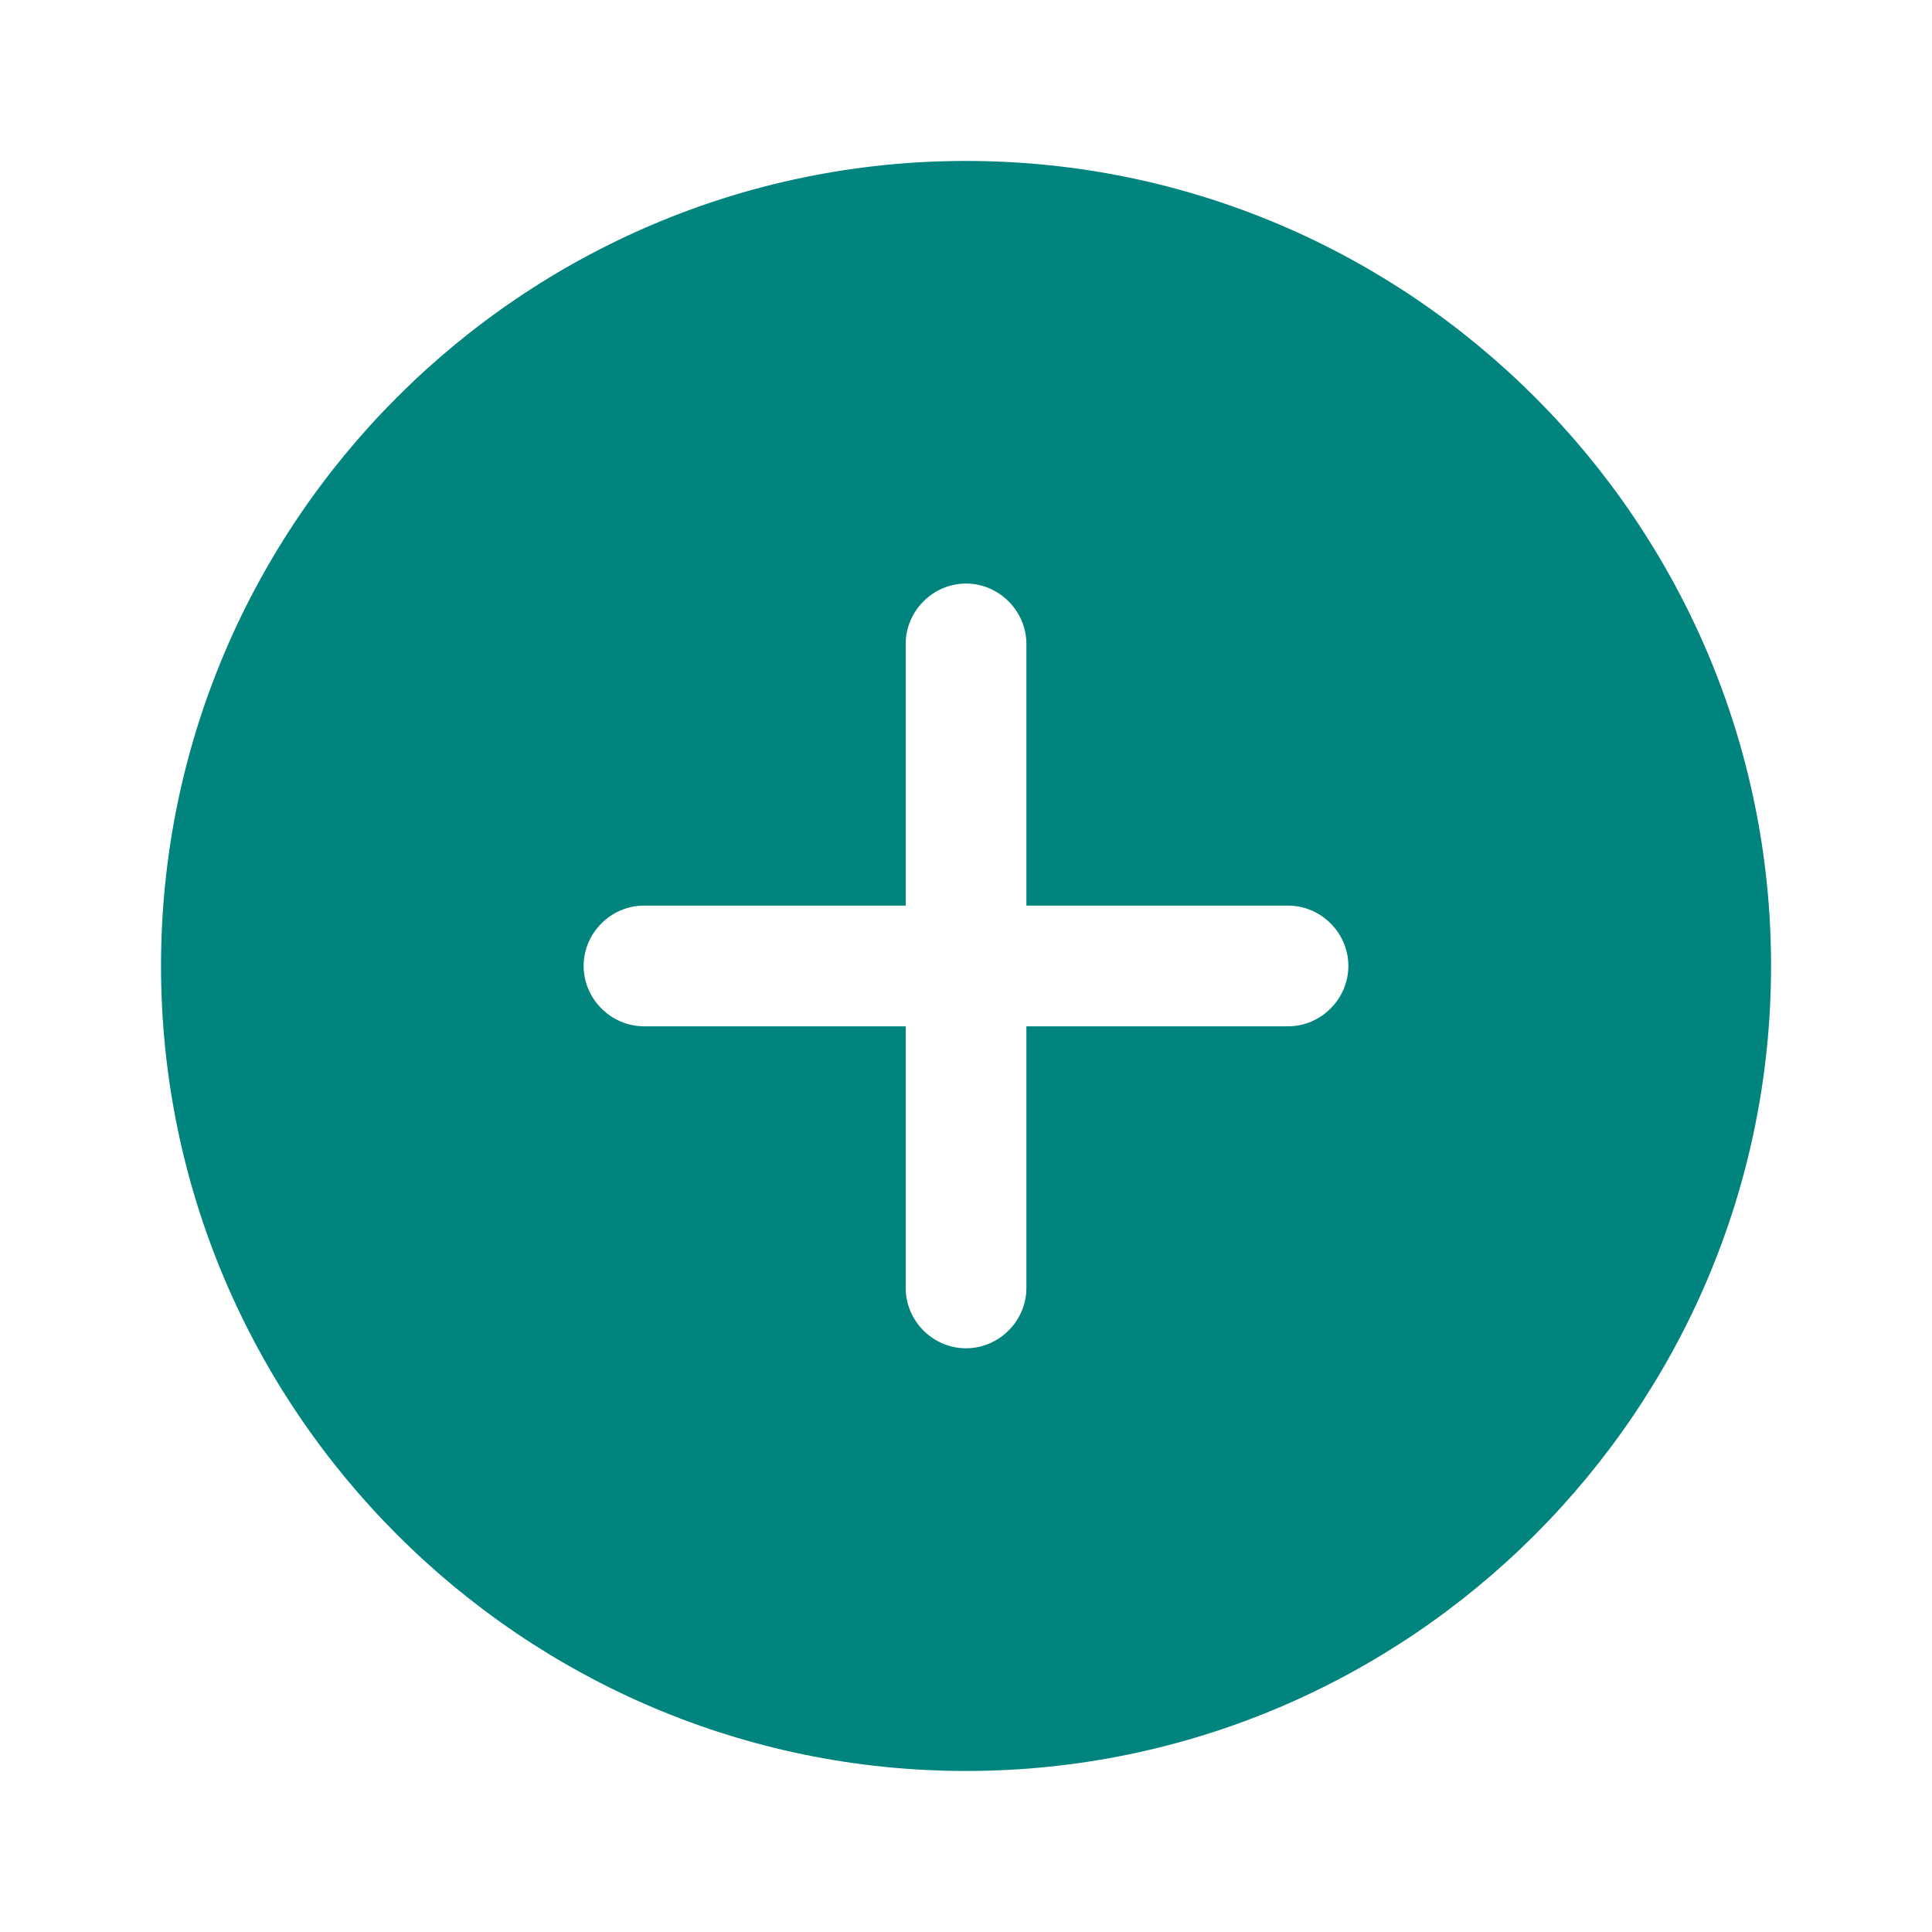 <svg width="23" height="23" viewBox="0 0 23 23" fill="none" xmlns="http://www.w3.org/2000/svg">
<path d="M11.5 1.916C6.22 1.916 1.917 6.219 1.917 11.499C1.917 16.78 6.22 21.083 11.5 21.083C16.781 21.083 21.084 16.78 21.084 11.499C21.084 6.219 16.781 1.916 11.5 1.916ZM15.334 12.218H12.219V15.333C12.219 15.726 11.893 16.051 11.5 16.051C11.107 16.051 10.782 15.726 10.782 15.333V12.218H7.667C7.274 12.218 6.948 11.892 6.948 11.499C6.948 11.106 7.274 10.781 7.667 10.781H10.782V7.666C10.782 7.273 11.107 6.947 11.5 6.947C11.893 6.947 12.219 7.273 12.219 7.666V10.781H15.334C15.727 10.781 16.052 11.106 16.052 11.499C16.052 11.892 15.727 12.218 15.334 12.218Z" fill="#00847D"/>
</svg>
